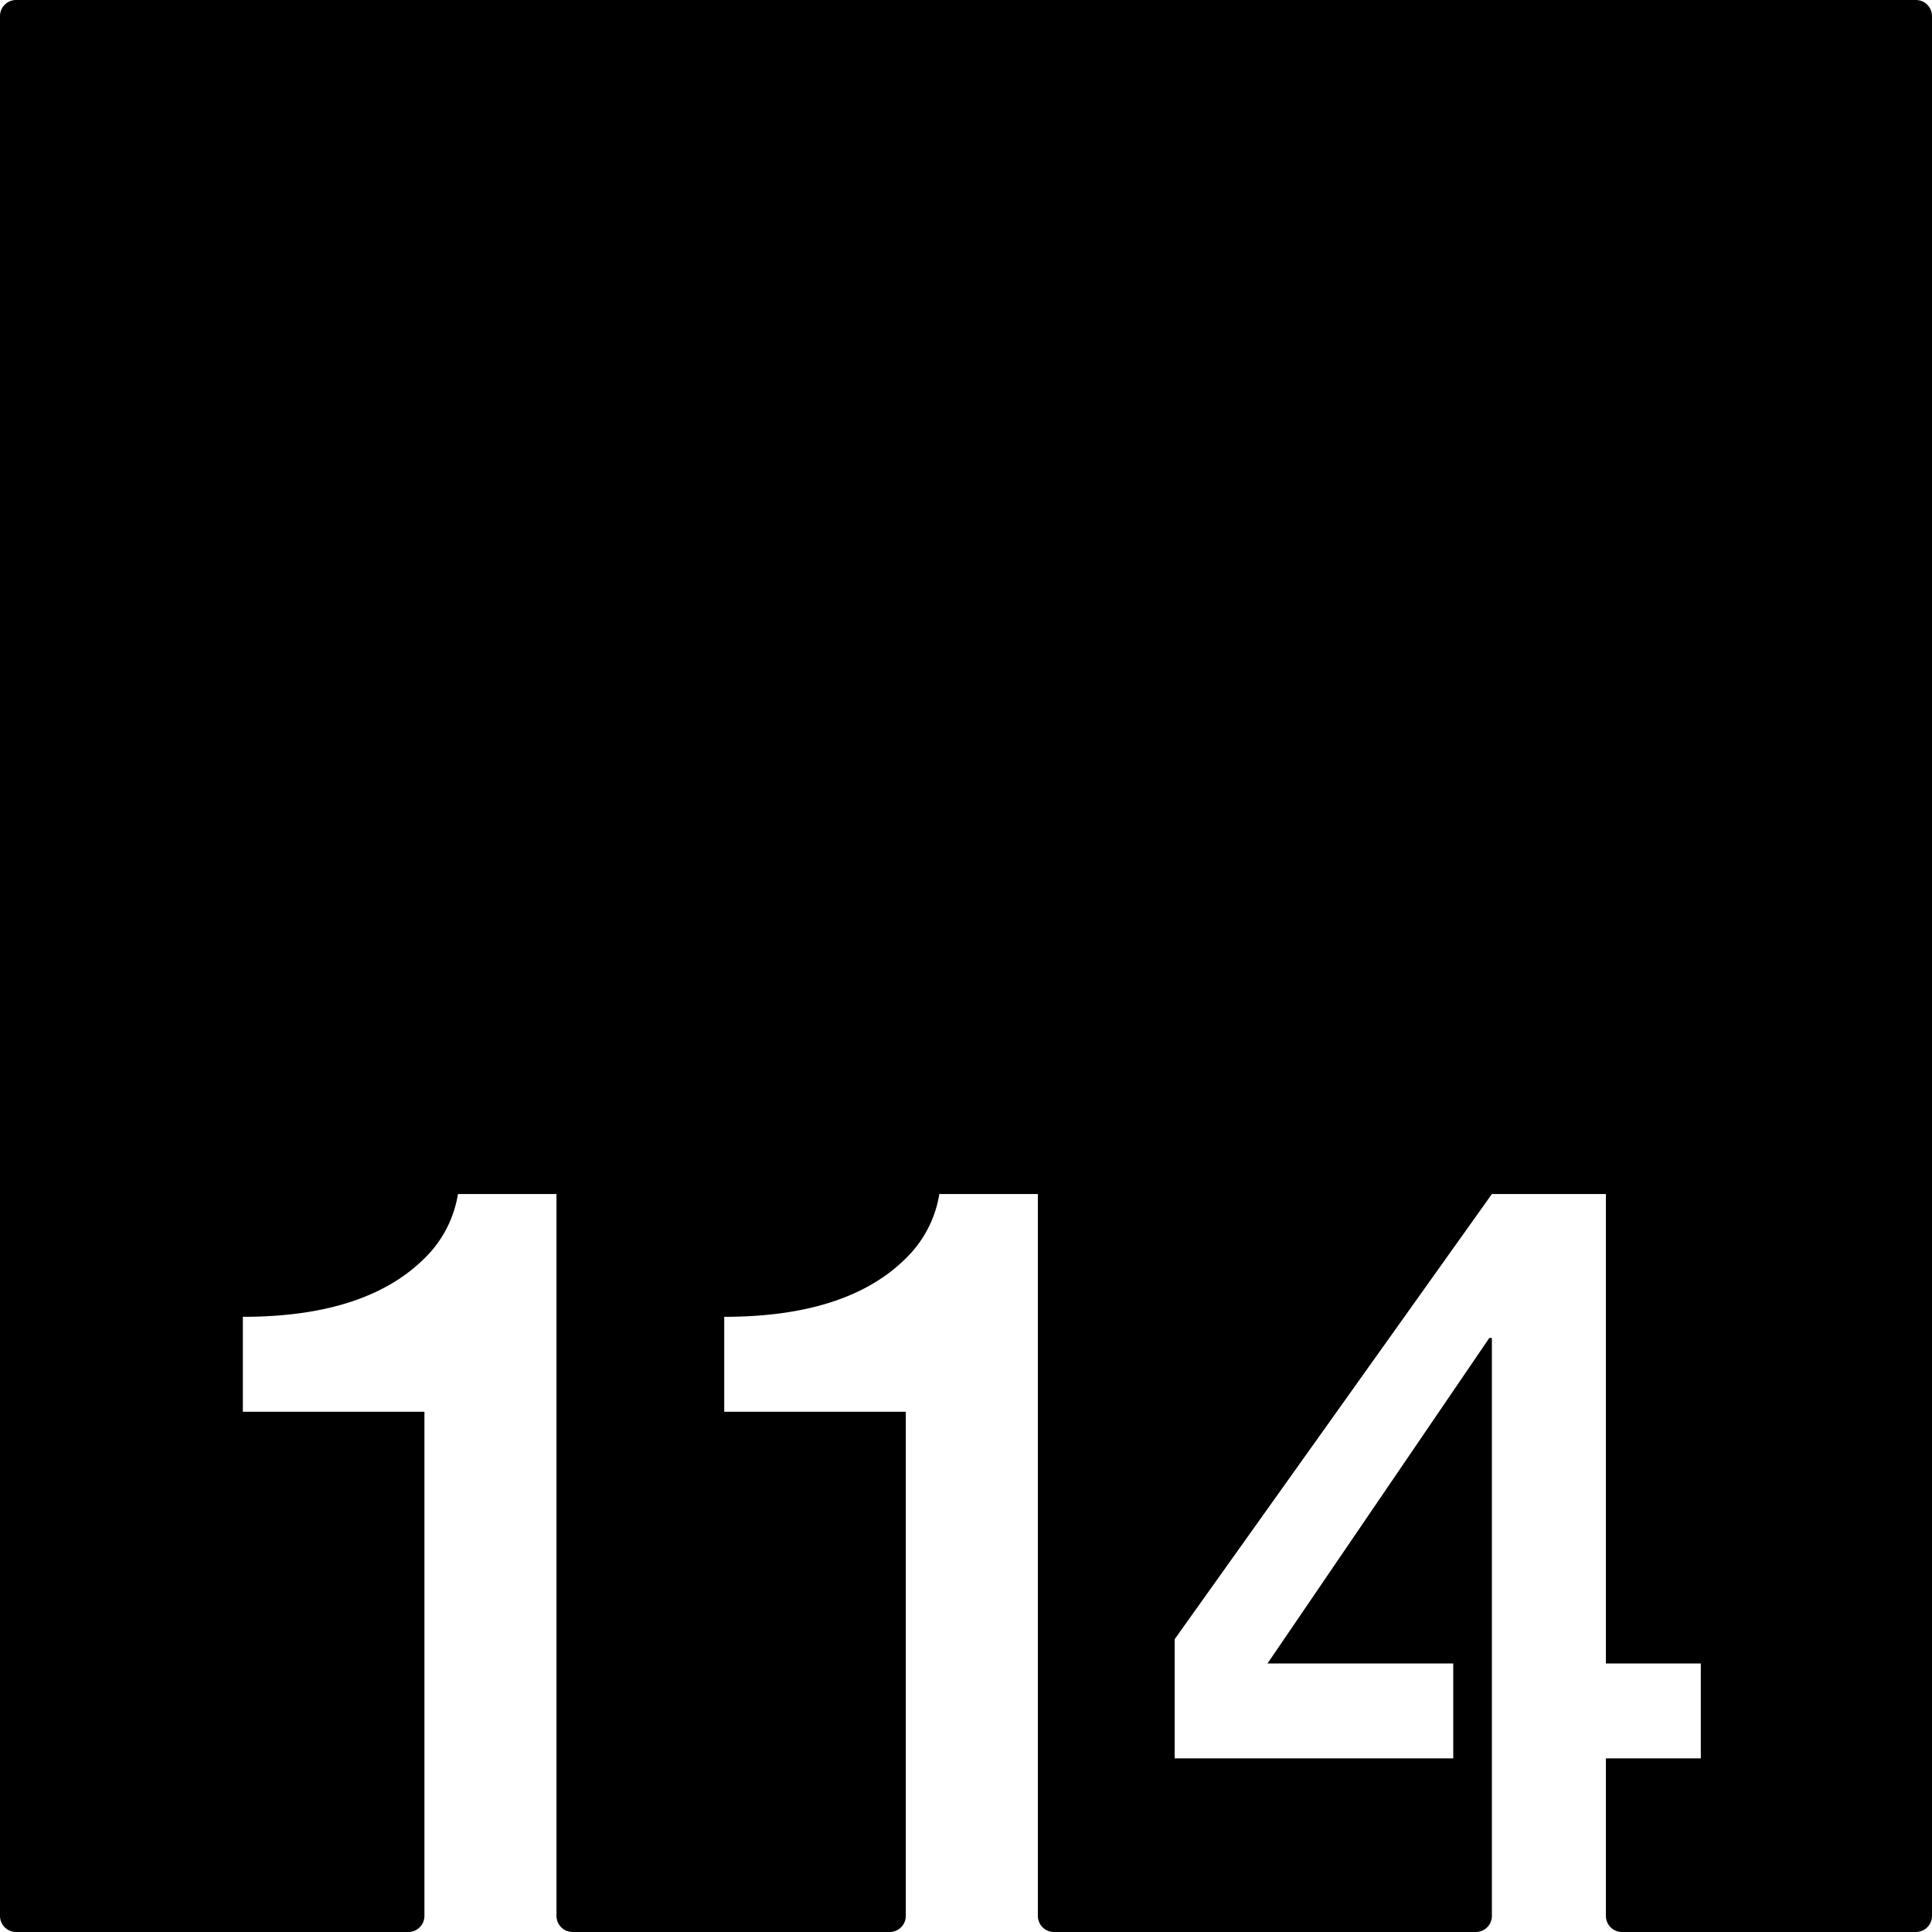 <svg xmlns="http://www.w3.org/2000/svg" width="120mm" height="120mm" viewBox="0 0 340.157 340.157">
  <g id="Zimmernummer">
      <g id="Z-03-114">
        <path fill="#000000" stroke="none" d="M337.323,0H2.834A2.834,2.834,0,0,0,0,2.834V337.323a2.834,2.834,0,0,0,2.835,2.834H71.892a2.834,2.834,0,0,0,2.835-2.834V248.556H42.758V231.845q22.887,0,33.15-11.534a20.288,20.288,0,0,0,4.722-10.082H97.977V337.323a2.834,2.834,0,0,0,2.835,2.834h55.833a2.834,2.834,0,0,0,2.835-2.834V248.556H127.511V231.845q22.887,0,33.15-11.534a20.3,20.3,0,0,0,4.722-10.082H182.73V337.323a2.834,2.834,0,0,0,2.835,2.834h74.271a2.834,2.834,0,0,0,2.834-2.834V235.568h-.454l-39.052,57.308h32.7v16.711H206.816v-20.98l55.854-78.378h20.072v82.647h16.711v16.711H282.742v27.736a2.834,2.834,0,0,0,2.834,2.834h51.747a2.834,2.834,0,0,0,2.834-2.834V2.834A2.834,2.834,0,0,0,337.323,0Z"/>
      </g>
    </g>
</svg>
